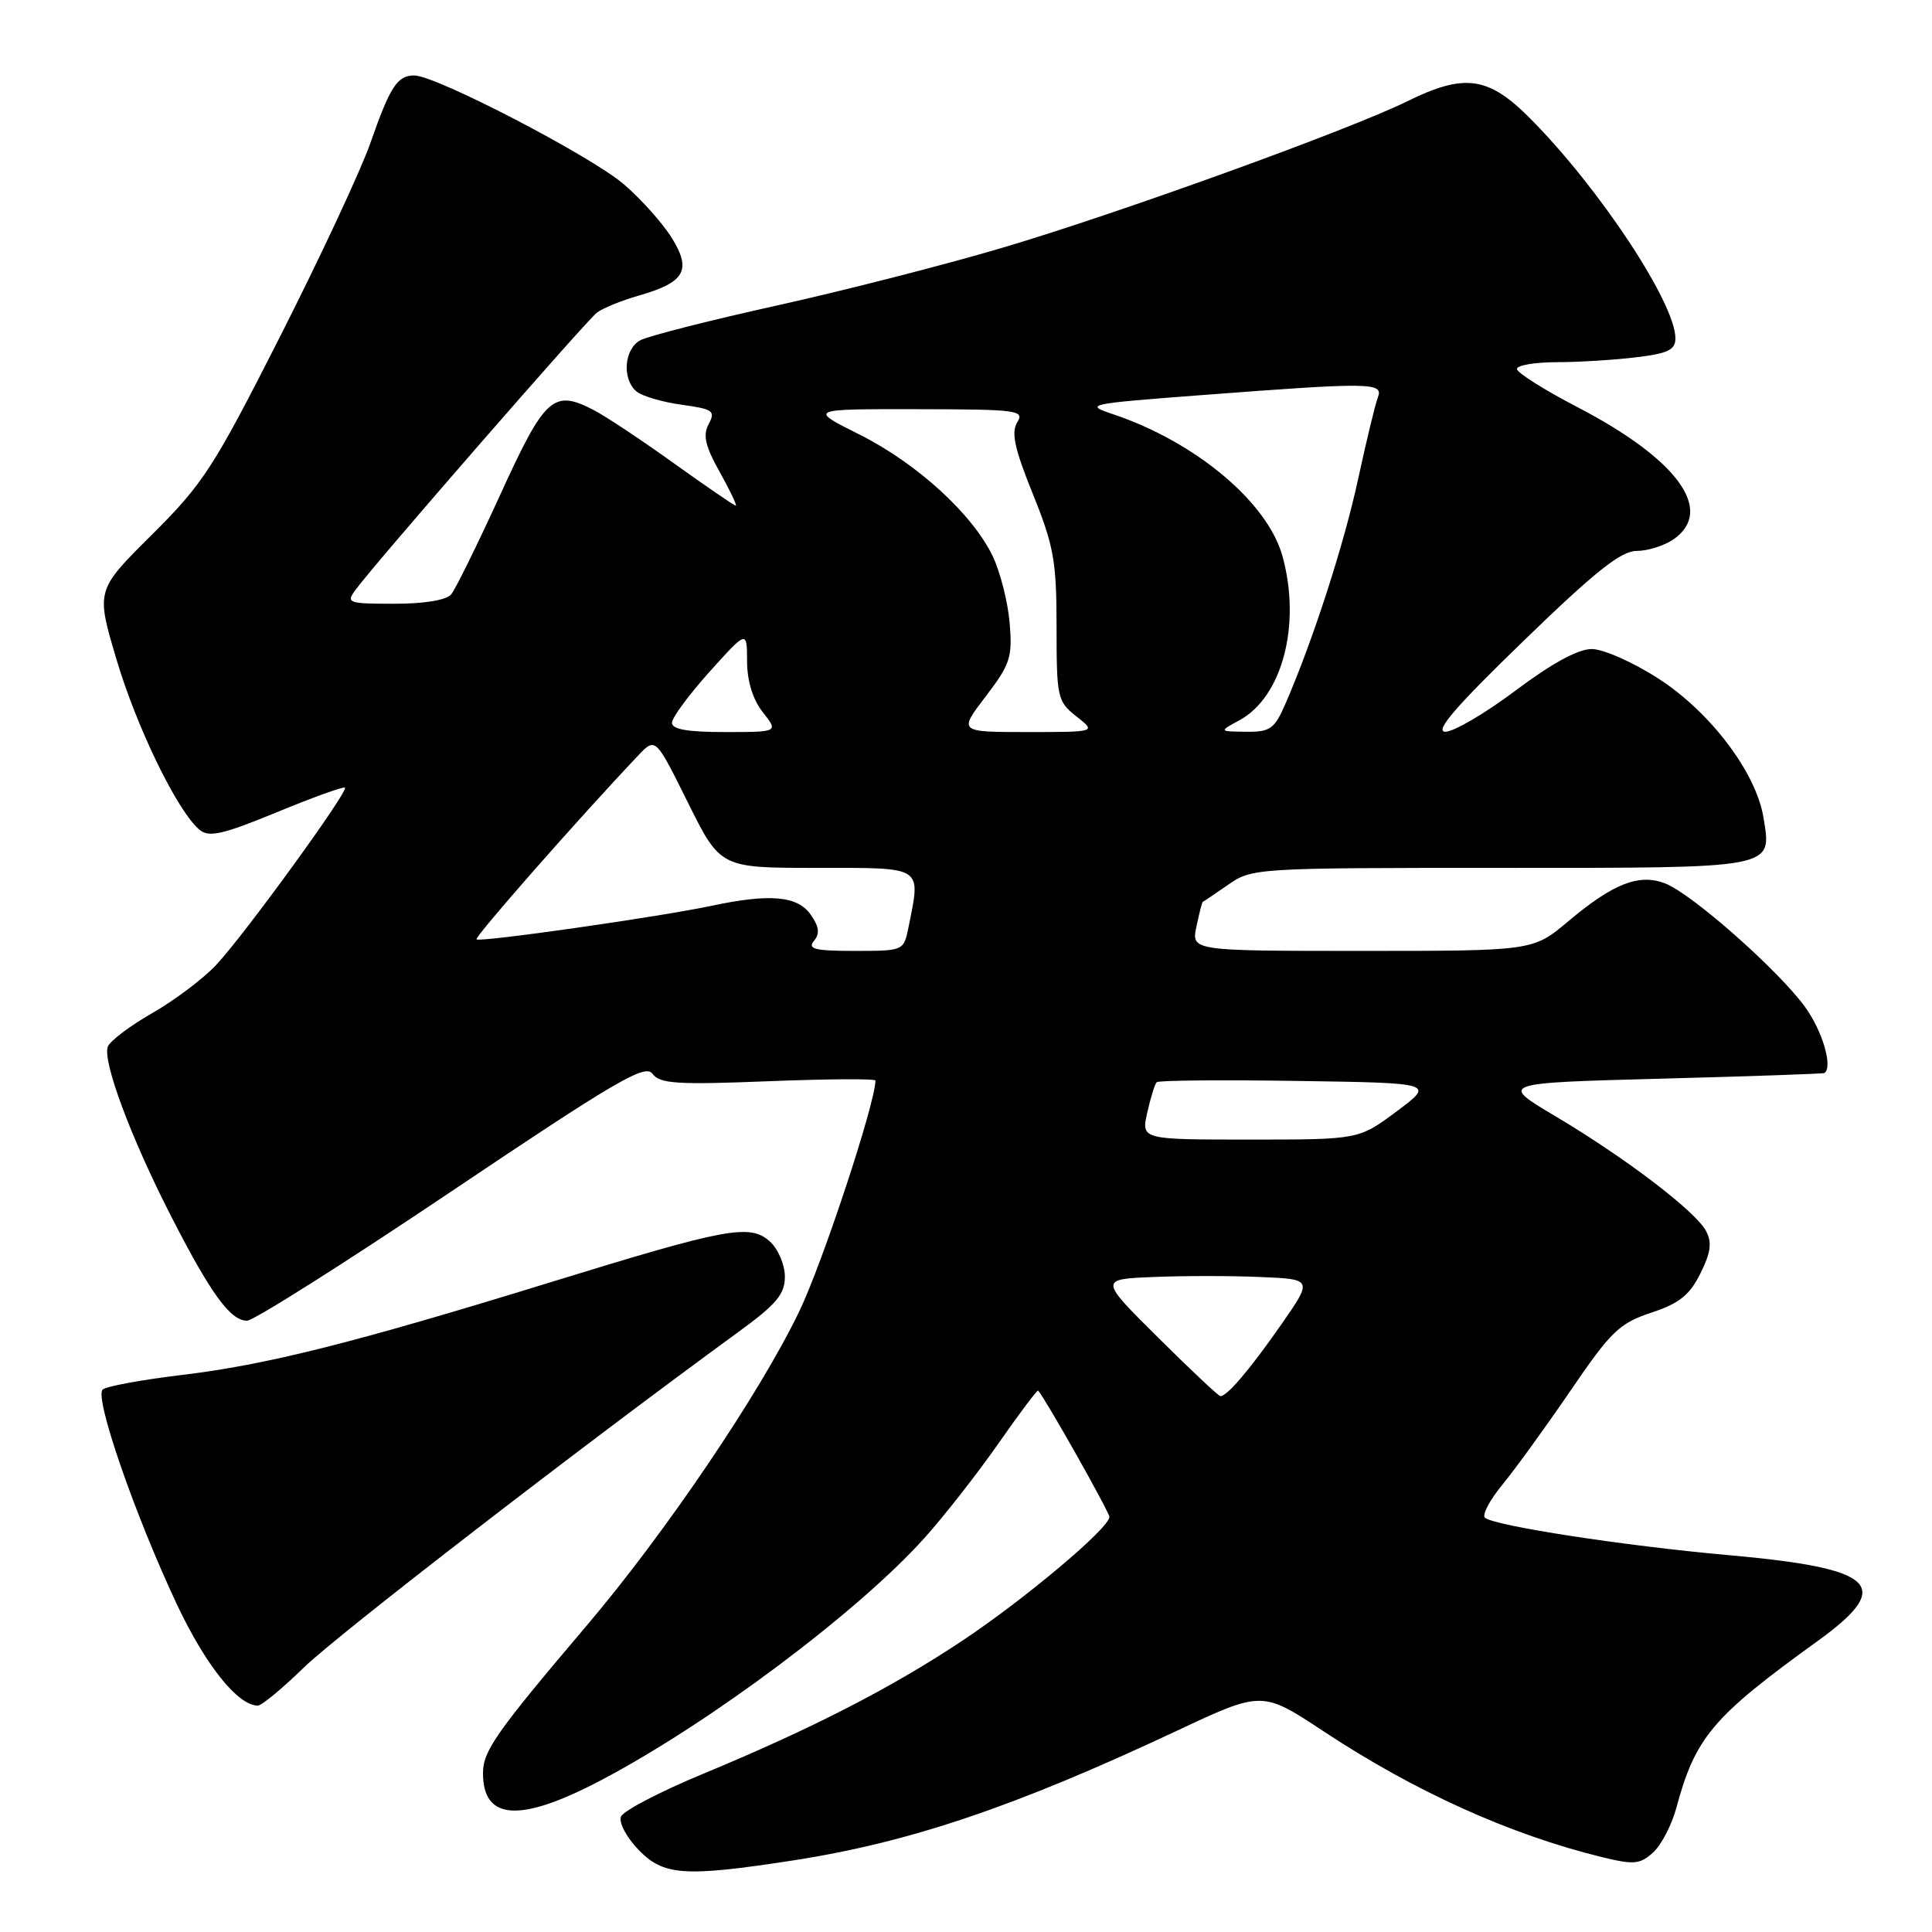 <?xml version="1.0" encoding="UTF-8" standalone="no"?>
<!DOCTYPE svg PUBLIC "-//W3C//DTD SVG 1.1//EN" "http://www.w3.org/Graphics/SVG/1.1/DTD/svg11.dtd" >
<svg xmlns="http://www.w3.org/2000/svg" xmlns:xlink="http://www.w3.org/1999/xlink" version="1.1" viewBox="0 0 256 256">
 <g >
 <path fill="currentColor"
d=" M 105.00 246.53 C 120.49 244.14 134.39 239.45 155.87 229.37 C 167.23 224.03 167.23 224.03 175.37 229.40 C 187.44 237.38 200.09 243.10 212.28 246.08 C 216.49 247.11 217.30 247.04 219.04 245.47 C 220.12 244.49 221.50 241.84 222.11 239.60 C 224.64 230.19 226.93 227.49 240.81 217.47 C 251.05 210.08 248.71 207.82 229.00 206.06 C 215.28 204.84 197.92 202.17 196.76 201.10 C 196.36 200.73 197.40 198.76 199.08 196.72 C 200.76 194.68 204.82 189.07 208.11 184.26 C 213.45 176.42 214.57 175.34 218.79 173.94 C 222.51 172.71 223.88 171.62 225.31 168.74 C 226.70 165.95 226.87 164.63 226.05 163.10 C 224.65 160.48 215.36 153.41 206.09 147.90 C 198.68 143.50 198.68 143.50 220.09 142.93 C 231.86 142.62 241.61 142.28 241.75 142.18 C 242.89 141.36 241.48 136.59 239.16 133.40 C 235.61 128.52 224.11 118.37 220.62 117.05 C 217.17 115.73 213.76 117.07 207.82 122.06 C 203.14 126.00 203.14 126.00 180.49 126.00 C 157.84 126.00 157.84 126.00 158.54 122.75 C 158.92 120.96 159.29 119.50 159.37 119.50 C 159.44 119.49 160.94 118.48 162.71 117.25 C 165.88 115.03 166.33 115.00 198.84 115.00 C 235.58 115.00 234.77 115.15 233.67 108.33 C 232.70 102.39 226.67 94.39 219.80 89.95 C 216.42 87.76 212.45 86.00 210.91 86.00 C 209.10 86.00 205.60 87.91 200.82 91.50 C 196.80 94.52 192.61 96.98 191.50 96.96 C 190.05 96.92 192.88 93.63 201.84 84.96 C 211.38 75.71 214.79 73.00 216.87 73.00 C 218.35 73.00 220.56 72.30 221.78 71.44 C 227.22 67.63 222.29 60.85 209.04 53.96 C 204.62 51.66 201.00 49.38 201.00 48.89 C 201.00 48.40 203.36 48.00 206.25 47.99 C 209.14 47.99 213.86 47.70 216.75 47.35 C 221.01 46.84 222.00 46.37 222.00 44.83 C 222.00 40.18 211.99 25.01 202.81 15.75 C 197.22 10.11 194.09 9.67 186.45 13.43 C 178.74 17.23 147.85 28.40 132.65 32.88 C 125.09 35.12 111.66 38.55 102.81 40.51 C 93.96 42.47 85.88 44.53 84.86 45.08 C 82.69 46.23 82.39 50.25 84.35 51.88 C 85.09 52.49 87.78 53.28 90.32 53.63 C 94.48 54.20 94.83 54.45 93.91 56.18 C 93.11 57.66 93.44 59.10 95.37 62.55 C 96.74 65.00 97.69 67.00 97.49 67.00 C 97.29 67.00 93.61 64.48 89.31 61.40 C 85.02 58.32 80.23 55.14 78.68 54.34 C 73.32 51.56 72.22 52.56 66.31 65.50 C 63.29 72.10 60.36 78.06 59.79 78.75 C 59.16 79.52 56.24 80.00 52.26 80.00 C 46.08 80.00 45.82 79.91 47.13 78.13 C 49.67 74.66 77.67 42.51 79.09 41.43 C 79.87 40.83 82.36 39.82 84.63 39.17 C 90.75 37.42 91.67 35.82 89.03 31.55 C 87.83 29.61 84.98 26.41 82.68 24.43 C 78.32 20.68 57.77 10.00 54.90 10.00 C 52.64 10.00 51.71 11.43 49.06 19.00 C 47.81 22.58 42.45 34.05 37.16 44.50 C 28.30 61.97 26.93 64.09 20.12 70.86 C 12.71 78.22 12.71 78.22 15.43 87.36 C 18.13 96.45 23.54 107.55 26.45 109.96 C 27.70 110.99 29.50 110.58 36.67 107.63 C 41.46 105.65 45.52 104.19 45.71 104.37 C 46.19 104.86 32.36 123.90 28.65 127.85 C 26.92 129.70 23.10 132.57 20.16 134.25 C 17.23 135.92 14.59 137.92 14.29 138.68 C 13.55 140.60 17.36 150.80 22.71 161.23 C 27.93 171.43 30.53 175.00 32.73 175.00 C 33.60 175.00 45.79 167.29 59.82 157.86 C 81.65 143.19 85.49 140.95 86.46 142.28 C 87.43 143.60 89.68 143.75 101.80 143.27 C 109.61 142.96 116.00 142.92 116.00 143.18 C 116.00 146.12 108.98 167.41 105.89 173.80 C 100.67 184.64 88.18 203.10 77.78 215.35 C 65.72 229.56 64.00 232.01 64.00 234.95 C 64.00 241.25 68.91 241.54 79.66 235.88 C 94.03 228.32 113.68 213.60 122.47 203.82 C 125.07 200.93 129.49 195.29 132.28 191.29 C 135.07 187.29 137.45 184.13 137.56 184.26 C 138.57 185.40 147.00 200.36 147.00 201.00 C 147.00 202.47 135.79 211.90 127.50 217.41 C 118.12 223.65 107.52 229.09 93.16 235.04 C 87.47 237.40 82.57 239.95 82.28 240.72 C 81.98 241.49 83.01 243.44 84.56 245.06 C 87.89 248.54 90.63 248.74 105.00 246.53 Z  M 40.29 220.93 C 44.74 216.60 77.21 191.53 97.75 176.56 C 102.89 172.82 104.00 171.50 104.00 169.16 C 104.00 167.59 103.11 165.51 102.03 164.52 C 99.37 162.12 96.41 162.67 72.77 169.96 C 46.75 177.98 35.31 180.85 24.02 182.20 C 18.78 182.83 14.10 183.69 13.61 184.12 C 12.46 185.10 17.86 200.72 23.42 212.55 C 27.24 220.66 31.51 226.00 34.17 226.00 C 34.67 226.00 37.42 223.72 40.29 220.93 Z  M 153.47 177.25 C 145.66 169.50 145.66 169.50 152.83 169.21 C 156.77 169.04 163.14 169.04 166.98 169.21 C 173.96 169.50 173.96 169.50 169.72 175.58 C 165.63 181.45 162.61 185.00 161.71 185.00 C 161.47 185.00 157.76 181.51 153.47 177.25 Z  M 152.02 147.42 C 152.46 145.45 153.02 143.64 153.27 143.40 C 153.51 143.15 161.90 143.08 171.91 143.23 C 190.10 143.50 190.10 143.50 185.08 147.25 C 180.05 151.00 180.05 151.00 165.63 151.00 C 151.21 151.00 151.21 151.00 152.02 147.42 Z  M 107.85 124.68 C 108.66 123.71 108.54 122.79 107.41 121.18 C 105.68 118.71 102.01 118.38 94.30 120.02 C 87.39 121.49 63.57 124.89 63.14 124.47 C 62.84 124.17 76.72 108.38 84.58 100.09 C 86.86 97.69 86.86 97.69 91.15 106.34 C 95.45 115.00 95.45 115.00 108.22 115.00 C 122.52 115.00 122.02 114.67 120.38 122.88 C 119.75 125.99 119.73 126.00 113.25 126.00 C 107.99 126.00 106.96 125.75 107.85 124.68 Z  M 89.04 95.75 C 89.07 95.06 91.31 92.03 94.03 89.00 C 98.98 83.50 98.98 83.50 98.99 87.62 C 99.00 90.25 99.75 92.68 101.07 94.37 C 103.15 97.00 103.15 97.00 96.07 97.00 C 91.06 97.00 89.01 96.64 89.04 95.75 Z  M 130.61 92.28 C 133.87 88.01 134.17 87.09 133.78 82.53 C 133.55 79.77 132.54 75.80 131.55 73.72 C 128.88 68.13 121.50 61.39 113.87 57.57 C 107.13 54.20 107.13 54.20 121.50 54.22 C 134.84 54.24 135.79 54.36 134.79 55.96 C 133.96 57.29 134.43 59.45 136.86 65.46 C 139.64 72.35 140.00 74.38 140.00 83.05 C 140.00 92.45 140.11 92.94 142.63 94.93 C 145.27 97.00 145.27 97.00 136.14 97.00 C 127.01 97.00 127.01 97.00 130.61 92.28 Z  M 164.24 95.43 C 169.92 92.35 172.44 82.72 169.93 73.68 C 167.95 66.54 158.42 58.56 147.50 54.89 C 143.63 53.60 144.01 53.51 159.00 52.37 C 181.73 50.64 183.35 50.66 182.57 52.67 C 182.22 53.58 181.04 58.48 179.94 63.56 C 178.05 72.26 173.98 84.84 170.33 93.25 C 168.87 96.60 168.31 97.00 165.10 96.96 C 161.50 96.92 161.50 96.92 164.24 95.43 Z "/>
</g>
</svg>